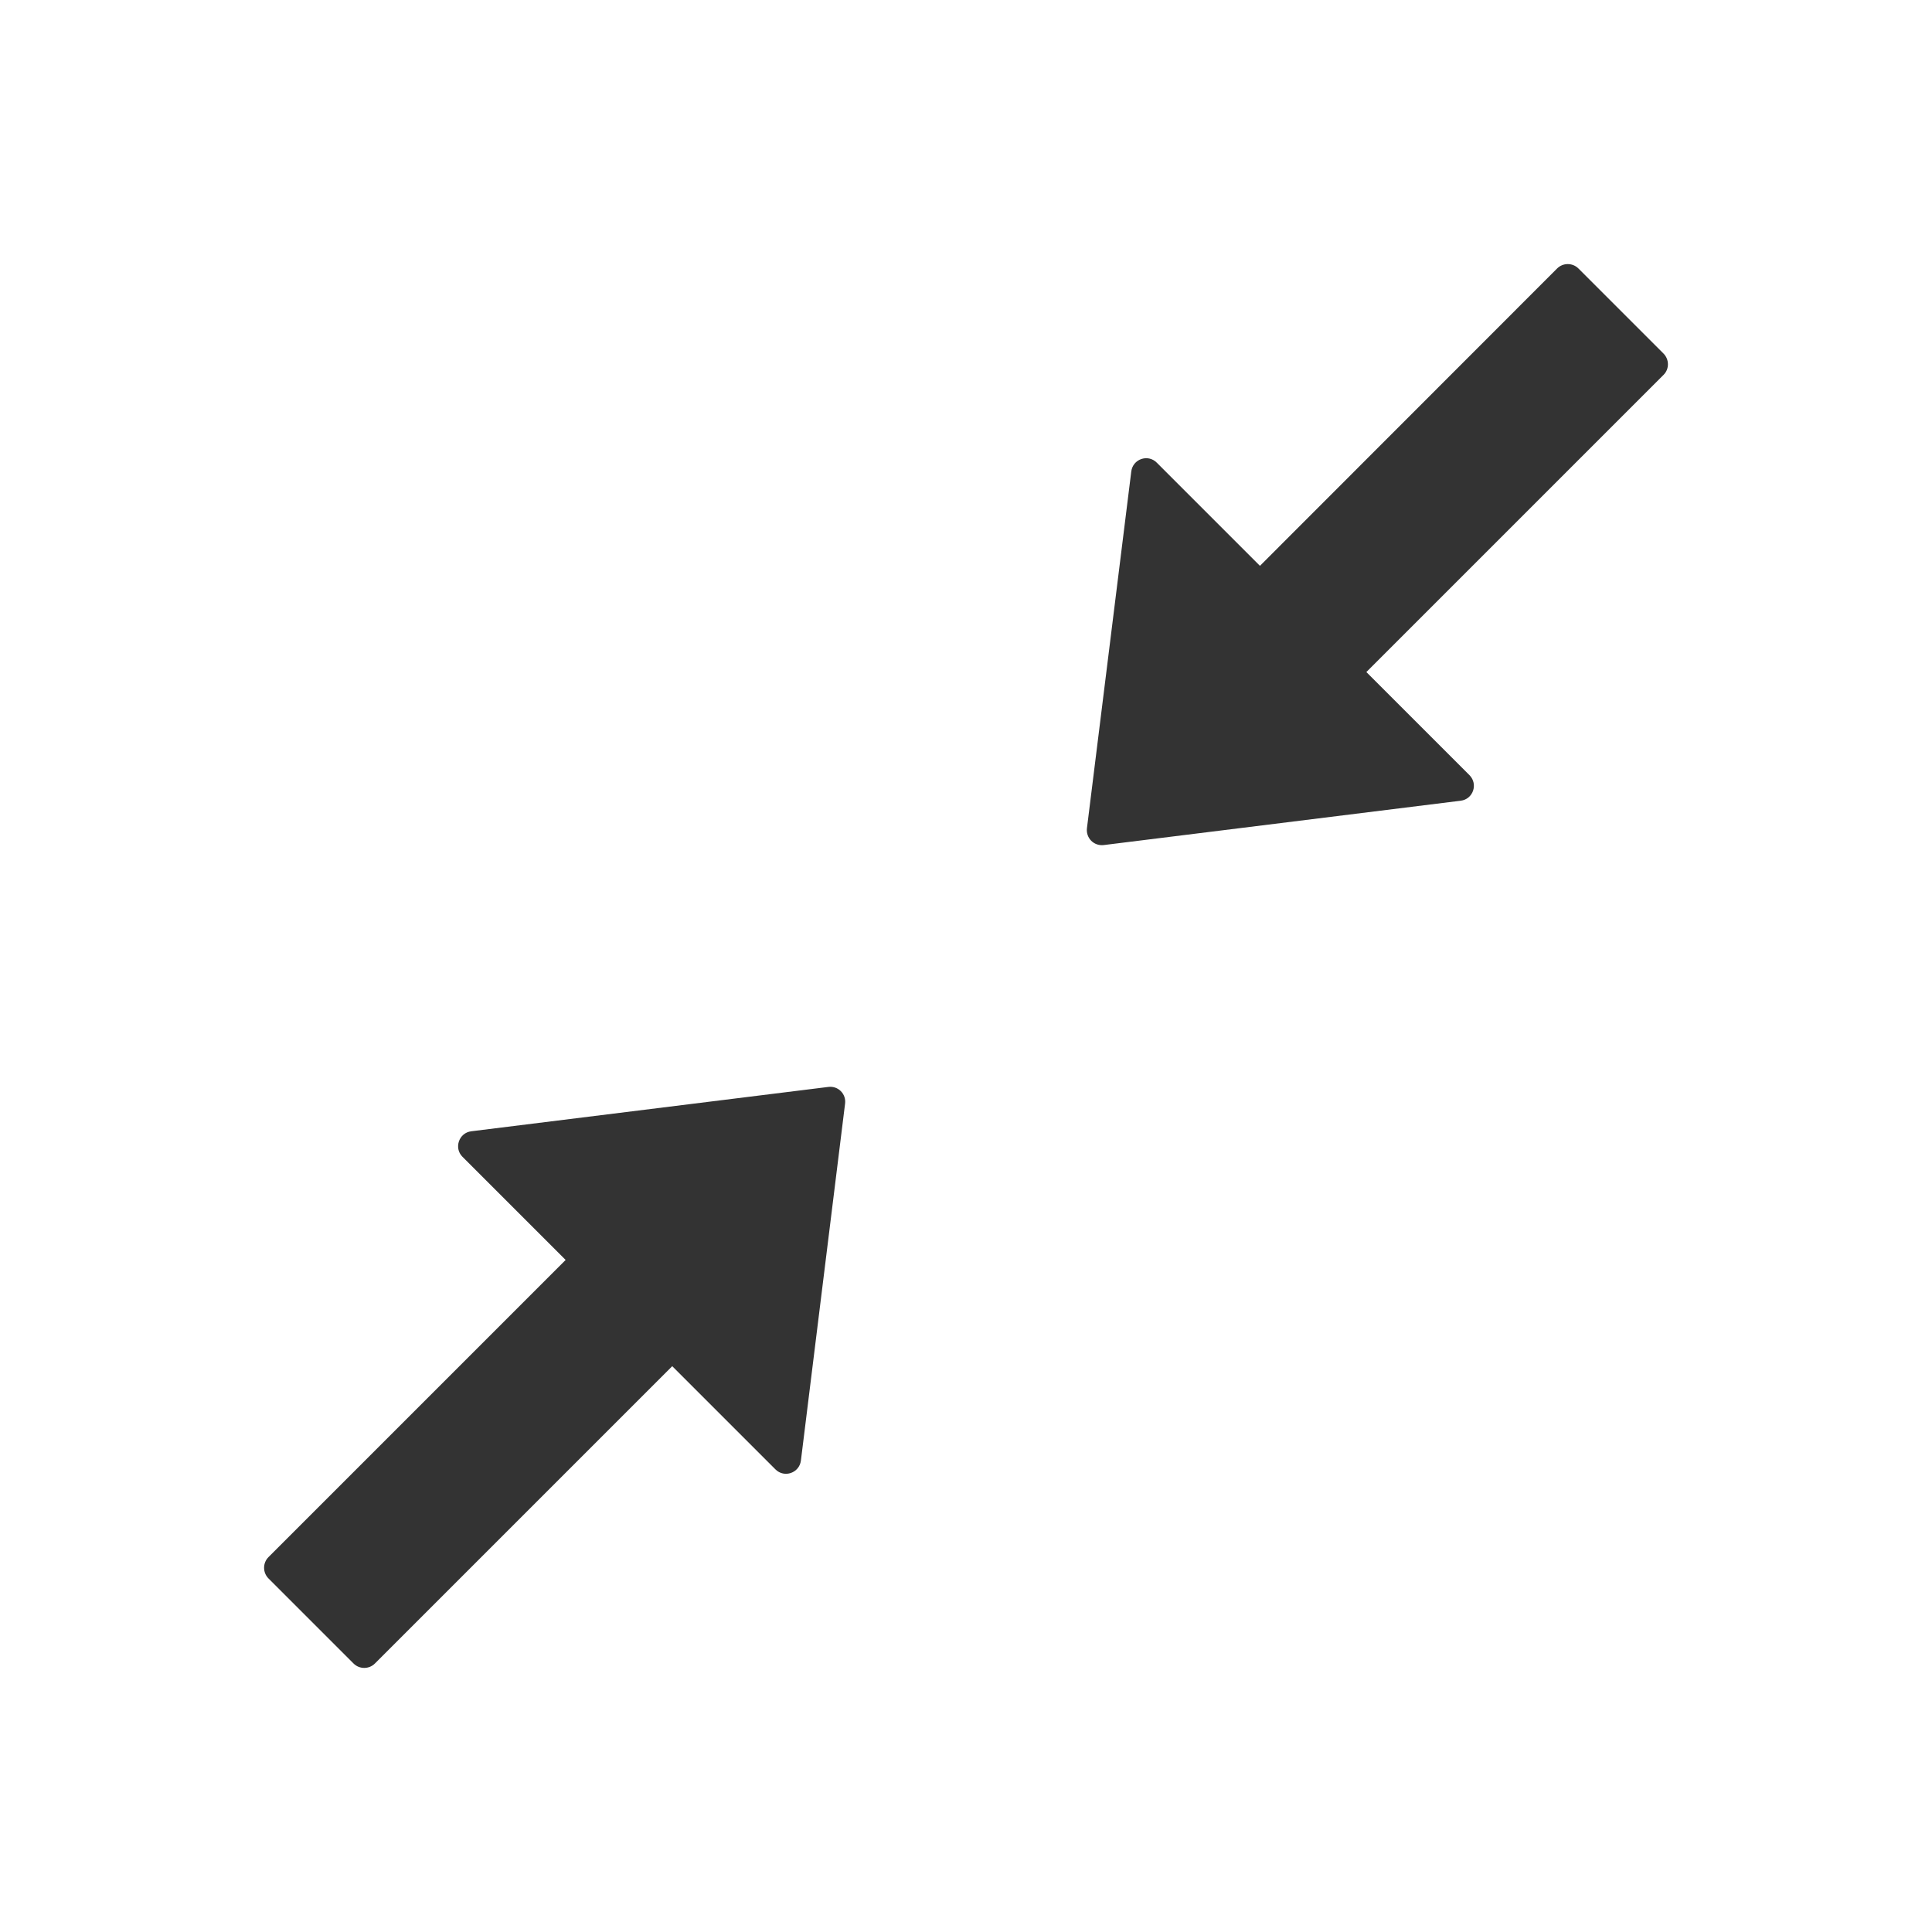 <?xml version="1.0" standalone="no"?><!DOCTYPE svg PUBLIC "-//W3C//DTD SVG 1.1//EN" "http://www.w3.org/Graphics/SVG/1.1/DTD/svg11.dtd"><svg class="icon" width="200px" height="200.00px" viewBox="0 0 1024 1024" version="1.1" xmlns="http://www.w3.org/2000/svg"><path fill="#333333" d="M881.7 187.4l-45.1-45.1c-3.1-3.1-8.2-3.1-11.3 0L667.8 299.9l-54.7-54.7c-4.7-4.7-12.7-1.9-13.5 4.7L576.1 439c-0.6 5.2 3.7 9.5 8.9 8.9l189.2-23.5c6.6-0.8 9.3-8.8 4.7-13.5l-54.7-54.7 157.6-157.6c3-3 3-8.1-0.1-11.2zM439 576.1l-189.2 23.5c-6.6 0.8-9.3 8.9-4.7 13.5l54.7 54.7-157.5 157.5c-3.1 3.1-3.1 8.2 0 11.3l45.1 45.1c3.1 3.1 8.2 3.1 11.3 0l157.6-157.6 54.7 54.7c4.7 4.7 12.7 1.9 13.5-4.7L447.9 585c0.7-5.2-3.7-9.6-8.9-8.9z" /></svg>